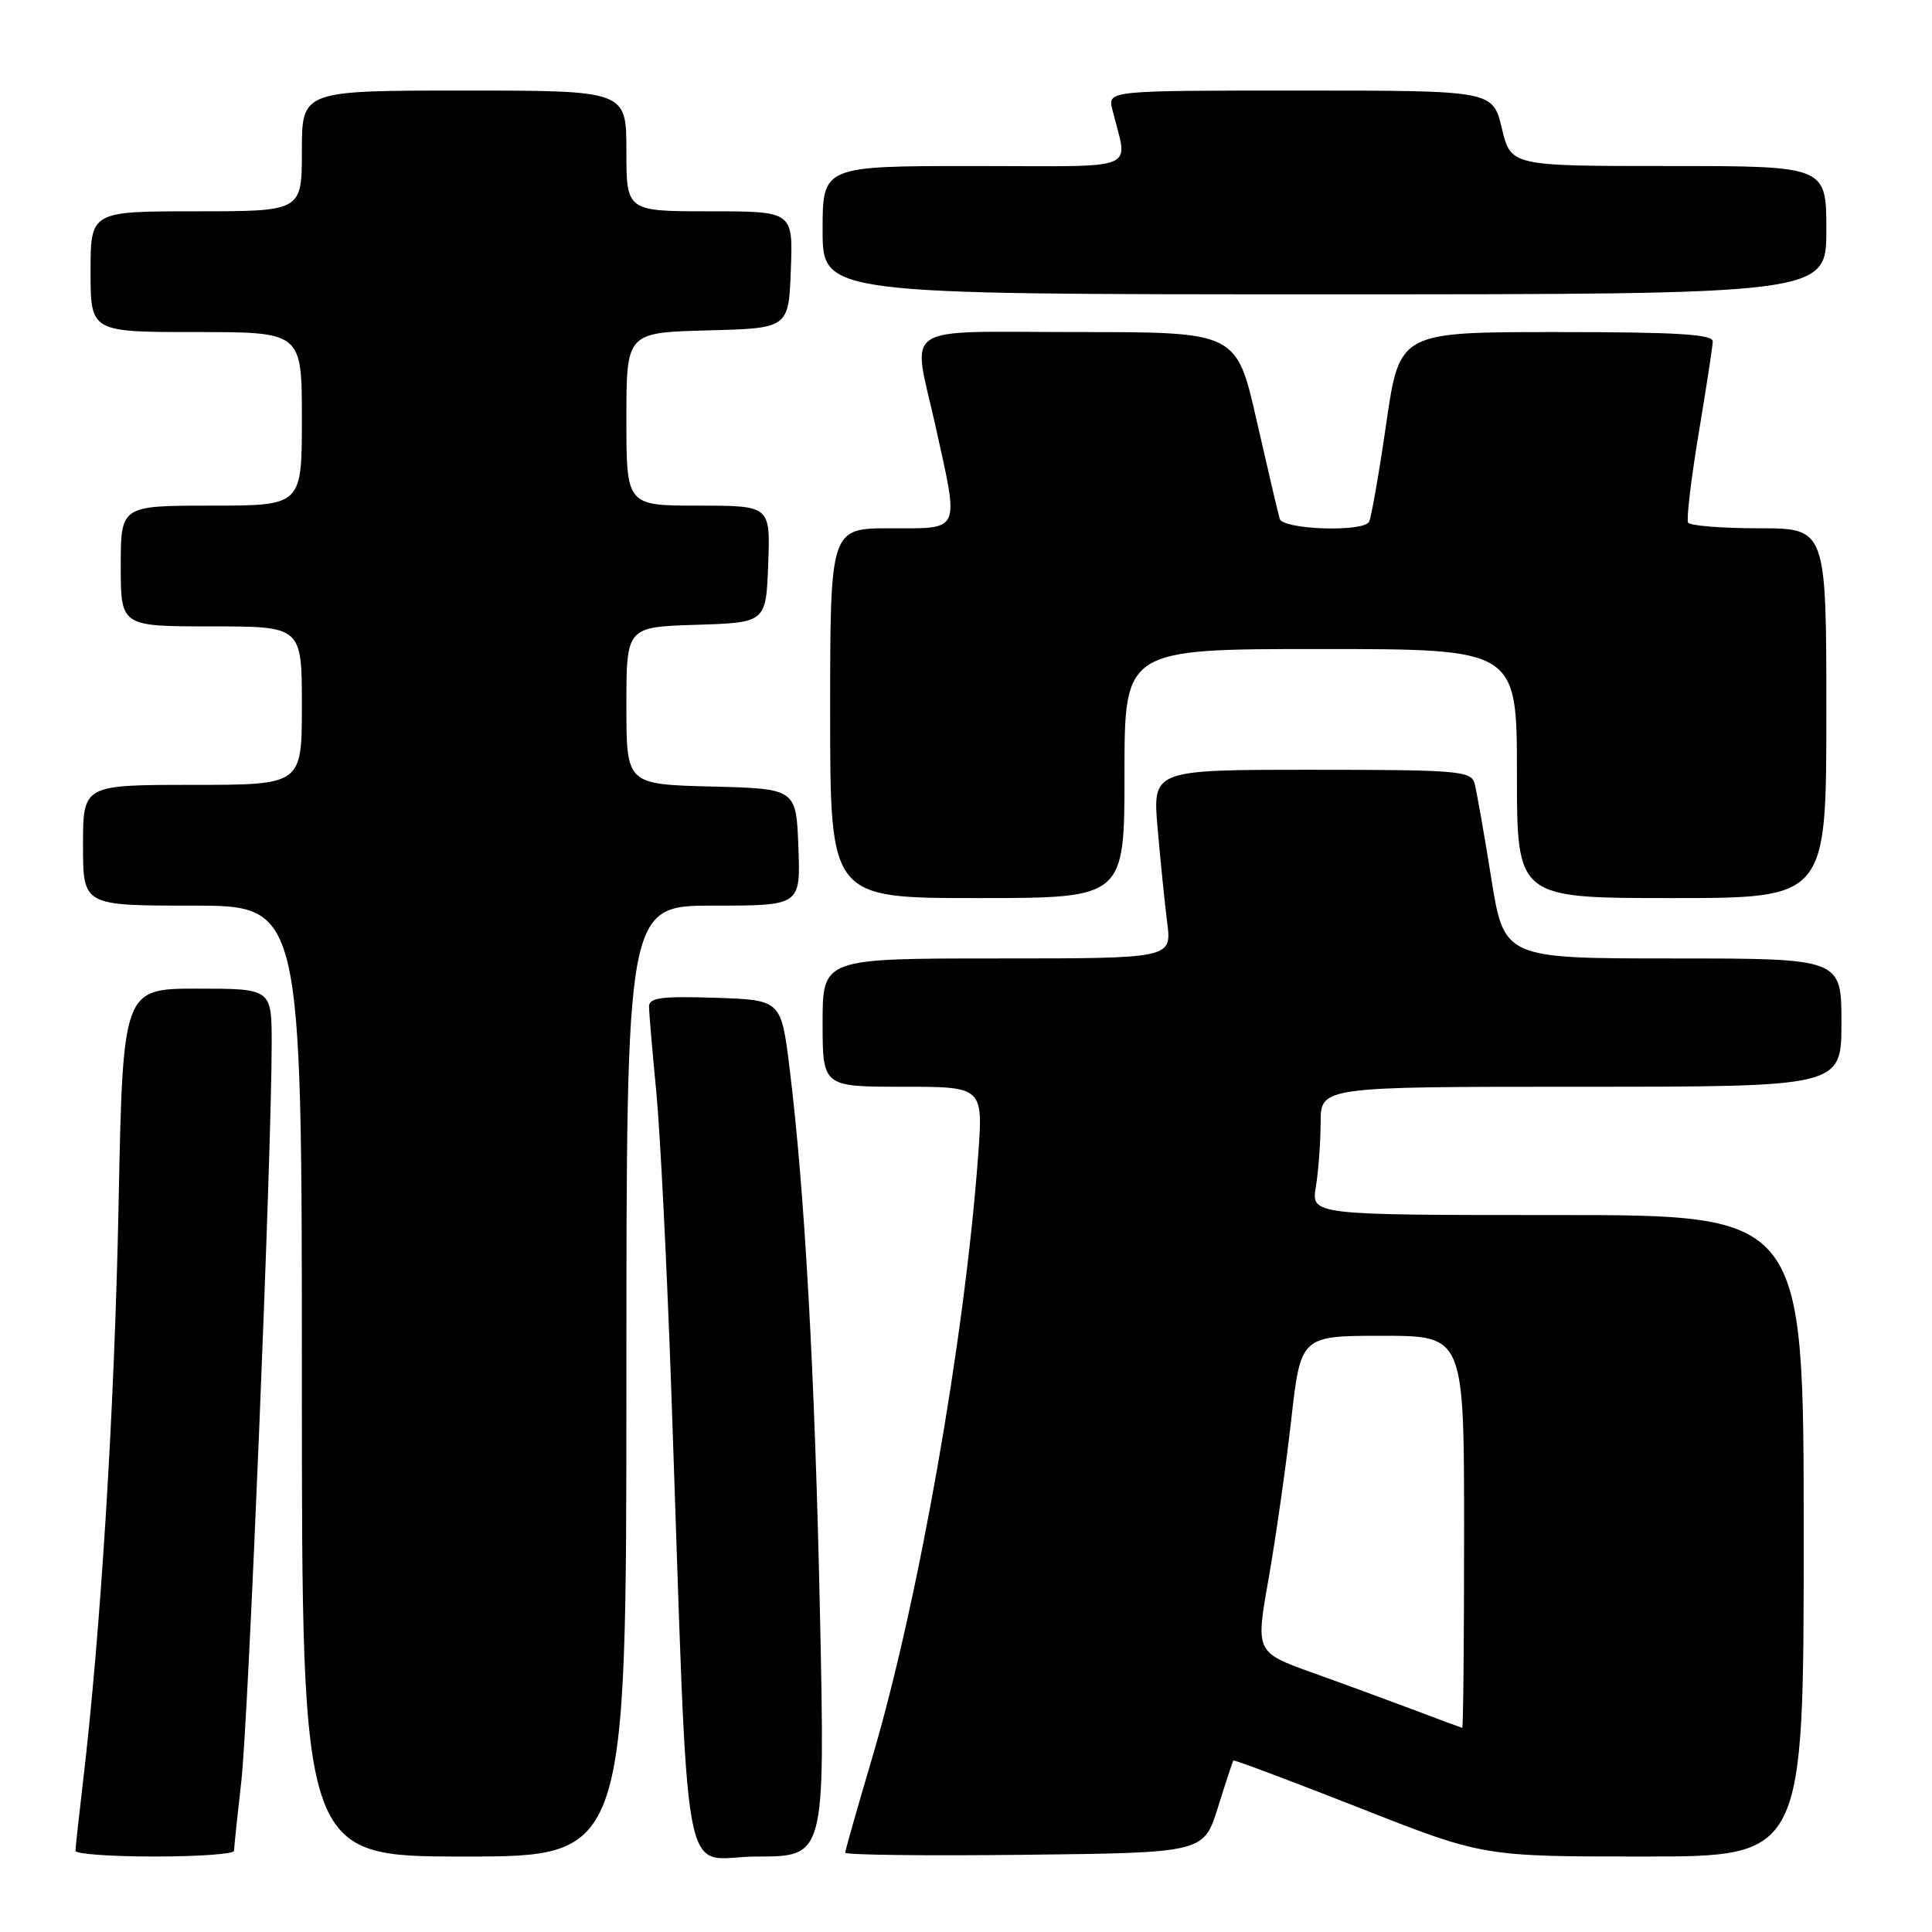 <?xml version="1.0" encoding="UTF-8" standalone="no"?>
<!DOCTYPE svg PUBLIC "-//W3C//DTD SVG 1.1//EN" "http://www.w3.org/Graphics/SVG/1.1/DTD/svg11.dtd" >
<svg xmlns="http://www.w3.org/2000/svg" xmlns:xlink="http://www.w3.org/1999/xlink" version="1.1" viewBox="0 0 256 256">
 <g >
 <path fill="currentColor"
d=" M 31.01 245.25 C 31.01 244.84 31.45 240.68 31.98 236.00 C 32.92 227.70 36.00 152.77 36.00 138.29 C 36.00 131.00 36.00 131.00 26.14 131.00 C 16.28 131.00 16.28 131.00 15.71 159.75 C 15.18 186.56 13.36 216.02 11.01 236.00 C 10.46 240.68 10.00 244.84 10.00 245.25 C 10.00 245.66 14.72 246.00 20.50 246.00 C 26.28 246.00 31.00 245.66 31.01 245.25 Z  M 83.00 183.00 C 83.00 120.00 83.00 120.00 94.54 120.00 C 106.08 120.00 106.08 120.00 105.79 112.25 C 105.50 104.50 105.50 104.50 94.25 104.22 C 83.00 103.93 83.00 103.93 83.00 93.50 C 83.00 83.08 83.00 83.08 92.25 82.79 C 101.50 82.50 101.50 82.50 101.79 74.75 C 102.08 67.00 102.08 67.00 92.54 67.00 C 83.00 67.00 83.00 67.00 83.00 55.53 C 83.00 44.07 83.00 44.07 93.75 43.78 C 104.50 43.50 104.50 43.50 104.79 35.75 C 105.08 28.00 105.08 28.00 94.04 28.00 C 83.00 28.00 83.00 28.00 83.00 20.00 C 83.00 12.00 83.00 12.00 61.50 12.00 C 40.00 12.00 40.00 12.00 40.00 20.00 C 40.00 28.00 40.00 28.00 26.00 28.00 C 12.00 28.00 12.00 28.00 12.00 36.00 C 12.00 44.00 12.00 44.00 26.00 44.00 C 40.00 44.00 40.00 44.00 40.00 55.50 C 40.00 67.00 40.00 67.00 28.00 67.00 C 16.00 67.00 16.00 67.00 16.00 75.00 C 16.00 83.00 16.00 83.00 28.00 83.00 C 40.00 83.00 40.00 83.00 40.00 93.50 C 40.00 104.00 40.00 104.00 25.50 104.00 C 11.00 104.00 11.00 104.00 11.00 112.00 C 11.00 120.00 11.00 120.00 25.50 120.00 C 40.00 120.00 40.00 120.00 40.00 183.00 C 40.00 246.00 40.00 246.00 61.50 246.00 C 83.00 246.00 83.00 246.00 83.00 183.00 Z  M 108.66 214.25 C 107.98 181.99 106.63 157.78 104.62 141.51 C 103.50 132.50 103.50 132.50 94.75 132.21 C 87.69 131.98 86.00 132.20 86.00 133.36 C 86.00 134.14 86.43 139.22 86.96 144.64 C 87.48 150.06 88.37 167.78 88.94 184.00 C 91.37 253.36 90.02 246.00 100.27 246.00 C 109.32 246.00 109.32 246.00 108.66 214.25 Z  M 161.38 239.50 C 162.41 236.20 163.33 233.40 163.43 233.28 C 163.53 233.15 171.01 235.97 180.06 239.52 C 196.50 246.00 196.50 246.00 217.75 246.00 C 239.00 246.00 239.00 246.00 239.00 203.50 C 239.00 161.00 239.00 161.00 206.37 161.00 C 173.74 161.00 173.74 161.00 174.36 157.25 C 174.70 155.19 174.98 151.36 174.99 148.75 C 175.00 144.00 175.00 144.00 209.50 144.00 C 244.00 144.00 244.00 144.00 244.00 135.50 C 244.00 127.00 244.00 127.00 221.65 127.00 C 199.29 127.00 199.29 127.00 197.58 116.25 C 196.64 110.34 195.64 104.71 195.37 103.75 C 194.91 102.15 193.00 102.00 173.79 102.00 C 152.72 102.00 152.72 102.00 153.39 109.75 C 153.76 114.01 154.33 119.64 154.66 122.25 C 155.26 127.00 155.26 127.00 132.13 127.00 C 109.00 127.00 109.00 127.00 109.00 135.50 C 109.00 144.00 109.00 144.00 119.64 144.00 C 130.29 144.00 130.29 144.00 129.60 153.25 C 127.79 177.65 121.70 212.19 115.55 232.98 C 113.60 239.56 112.00 245.20 112.00 245.49 C 112.00 245.79 122.69 245.92 135.75 245.77 C 159.50 245.50 159.50 245.50 161.38 239.50 Z  M 149.00 102.50 C 149.00 86.00 149.00 86.00 175.00 86.00 C 201.00 86.00 201.00 86.00 201.00 102.50 C 201.00 119.00 201.00 119.00 221.50 119.00 C 242.00 119.00 242.00 119.00 242.00 94.50 C 242.00 70.00 242.00 70.00 233.06 70.00 C 228.14 70.00 223.92 69.66 223.68 69.25 C 223.44 68.84 224.07 63.55 225.07 57.50 C 226.08 51.45 226.93 45.94 226.95 45.25 C 226.99 44.29 222.20 44.00 206.22 44.00 C 185.44 44.00 185.44 44.00 183.68 56.16 C 182.71 62.85 181.68 68.70 181.40 69.16 C 180.55 70.54 169.99 70.17 169.57 68.75 C 169.36 68.06 167.99 62.21 166.52 55.75 C 163.85 44.00 163.85 44.00 142.92 44.00 C 118.74 44.00 120.89 42.58 123.98 56.55 C 127.10 70.69 127.41 70.00 118.00 70.00 C 110.00 70.00 110.00 70.00 110.00 94.50 C 110.00 119.00 110.00 119.00 129.50 119.00 C 149.00 119.00 149.00 119.00 149.00 102.50 Z  M 242.00 30.50 C 242.00 22.00 242.00 22.00 221.10 22.00 C 200.20 22.00 200.20 22.00 199.00 17.00 C 197.80 12.00 197.80 12.00 172.29 12.00 C 146.78 12.00 146.78 12.00 147.39 14.50 C 149.43 22.89 151.59 22.00 129.11 22.00 C 109.00 22.00 109.00 22.00 109.00 30.50 C 109.00 39.00 109.00 39.00 175.50 39.00 C 242.00 39.00 242.00 39.00 242.00 30.50 Z  M 187.50 226.63 C 184.20 225.39 178.10 223.14 173.93 221.65 C 166.37 218.93 166.37 218.93 168.09 209.22 C 169.03 203.87 170.38 194.44 171.08 188.25 C 172.35 177.00 172.35 177.00 183.17 177.00 C 194.00 177.00 194.00 177.00 194.00 203.00 C 194.00 217.30 193.89 228.98 193.75 228.95 C 193.61 228.92 190.80 227.88 187.50 226.63 Z "/>
</g>
</svg>